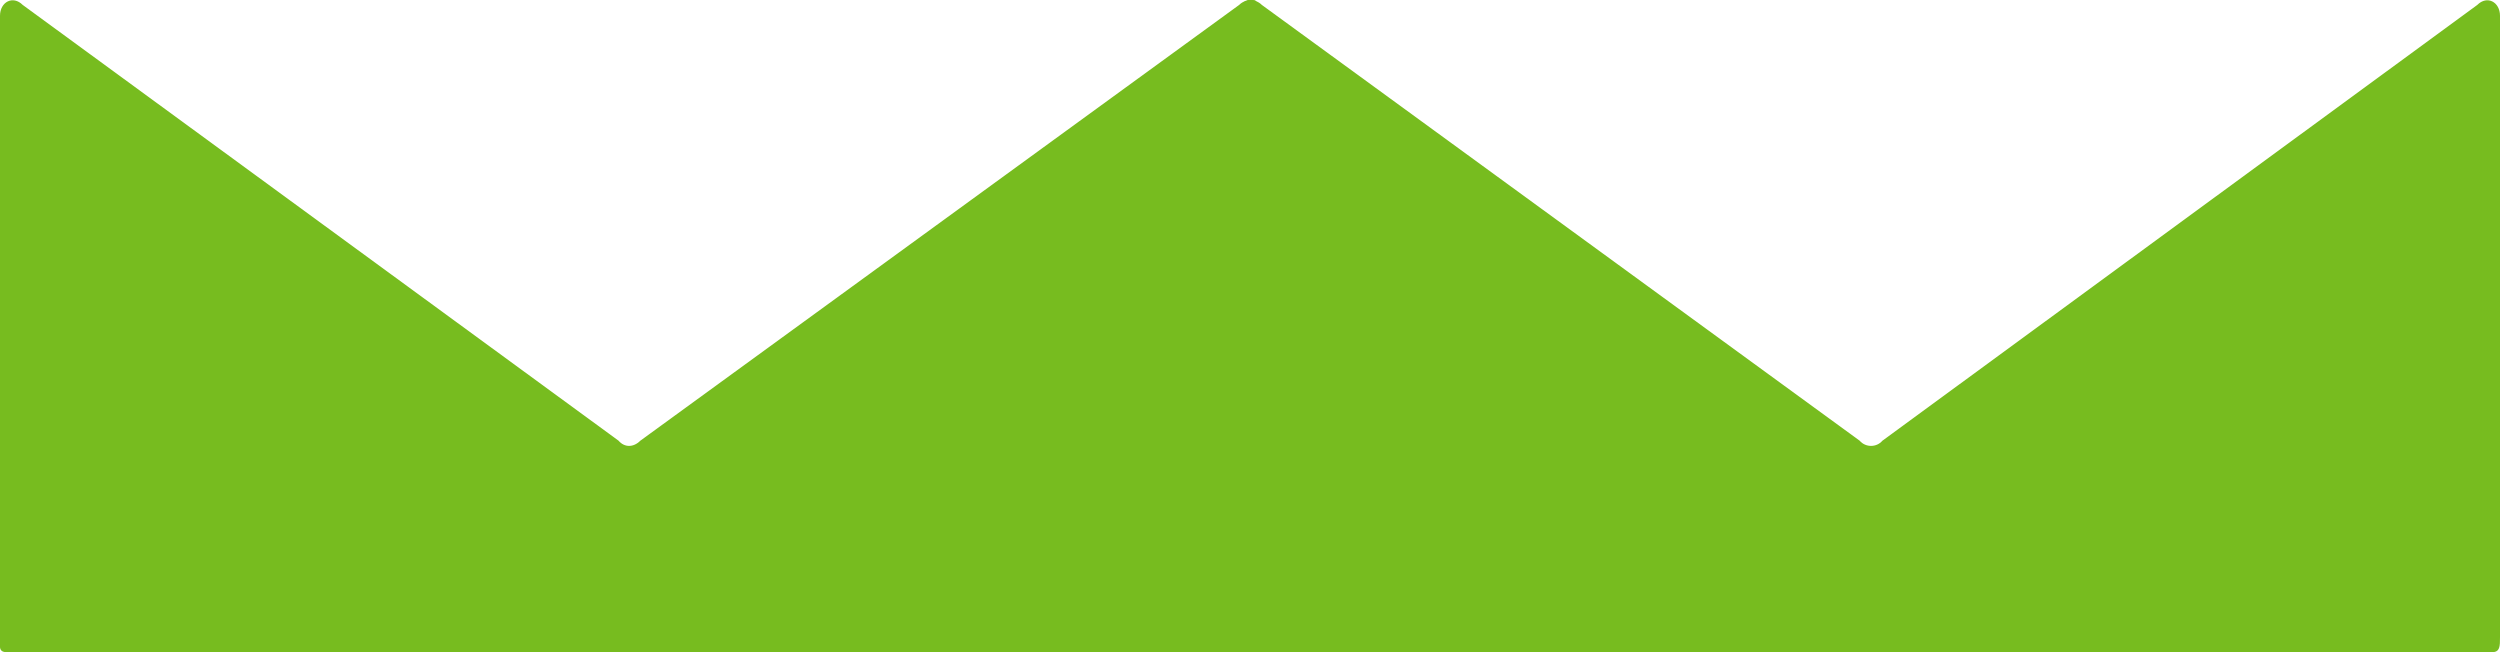 <svg xmlns="http://www.w3.org/2000/svg" version="1.1" x="0" y="0" viewBox="0 0 253 66" preserveAspectRatio="xMidYMid meet">
  <path fill="#77bc1f" d="M253 1.6v62.9c0 0.9 0 1.5-0.8 1.5H0.7C-0.2 66 0 65.4 0 64.5V1.6c0-1.4 1.3-2.1 2.3-1.1l60.3 44.1c0.6 0.7 1.5 0.7 2.2 0l60.6-44.1c0.2-0.2 0.4-0.3 0.6-0.4 0.1 0 0.2-0.1 0.3-0.1 0.2 0 0.4 0 0.5 0 0.1 0 0.2 0 0.3 0.1 0.2 0.1 0.4 0.2 0.6 0.4l60.5 44.1c0.6 0.7 1.7 0.7 2.3 0l60.2-44.1C251.7-0.5 253 0.2 253 1.6z"/>
</svg>